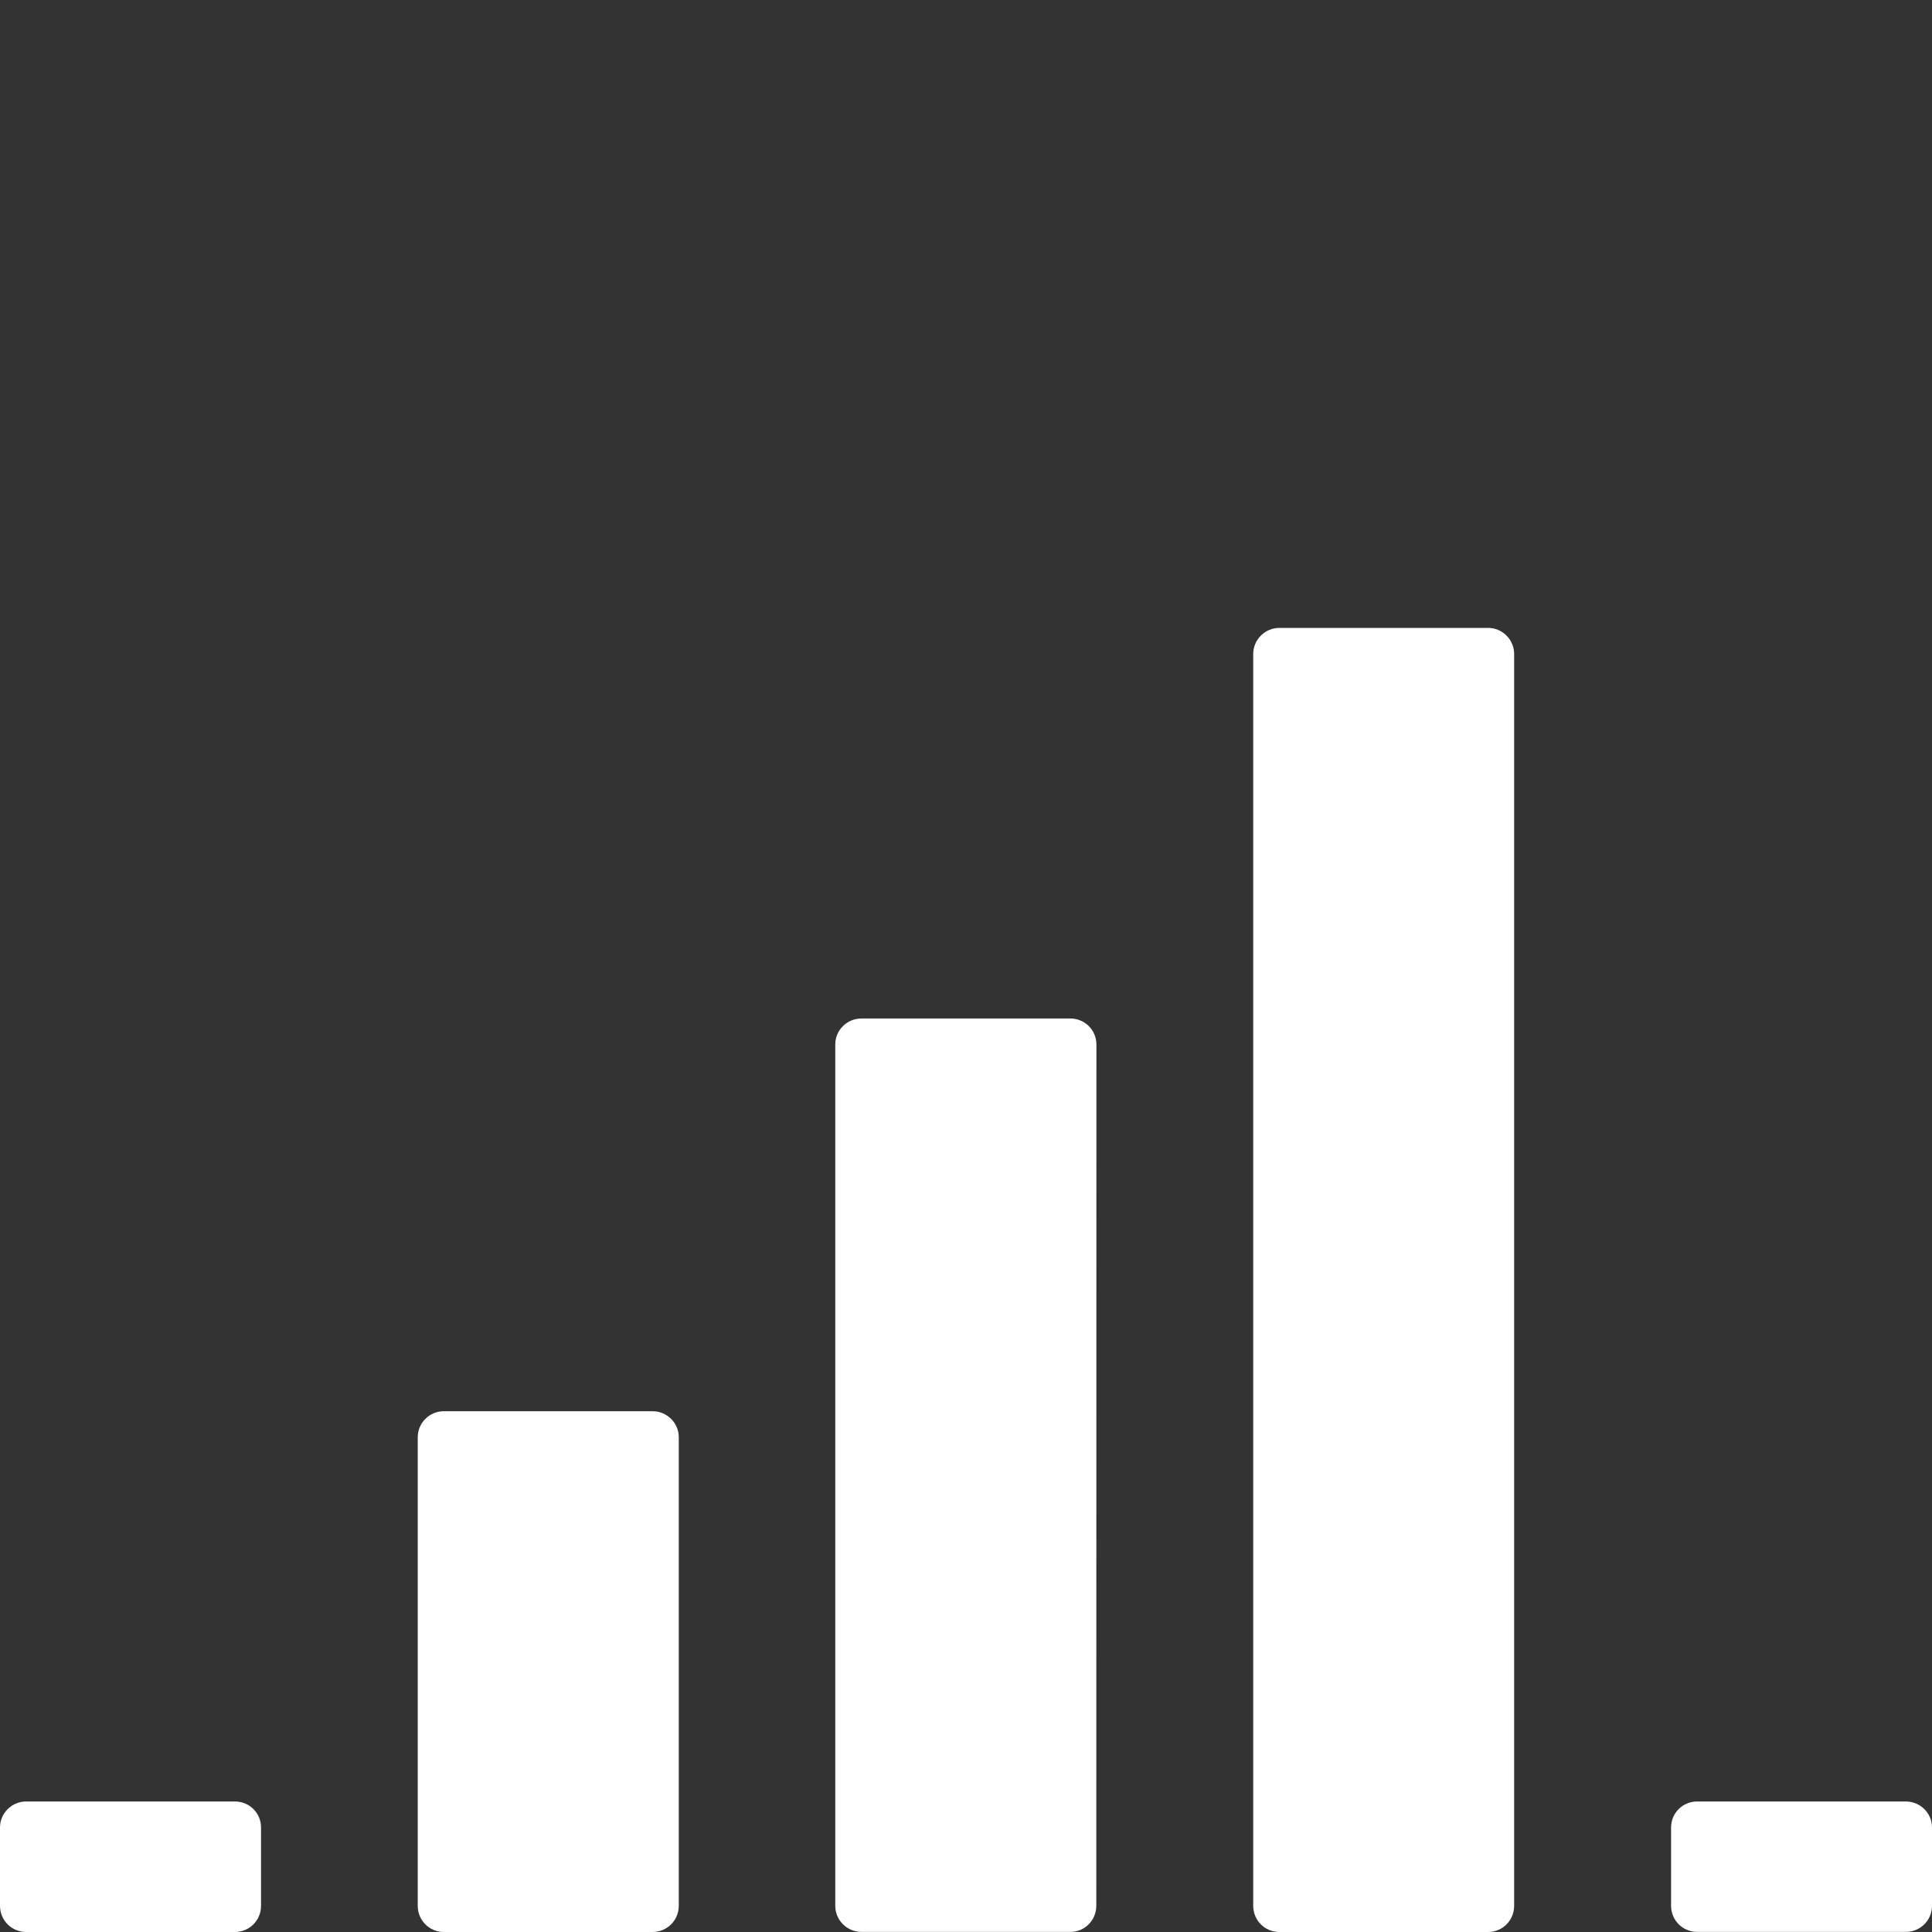<?xml version="1.0" encoding="utf-8"?>
<!-- Generator: Adobe Illustrator 14.0.0, SVG Export Plug-In . SVG Version: 6.00 Build 43363)  -->
<!DOCTYPE svg PUBLIC "-//W3C//DTD SVG 1.1//EN" "http://www.w3.org/Graphics/SVG/1.1/DTD/svg11.dtd">
<svg version="1.1" id="icon-s-network-80-layer" xmlns="http://www.w3.org/2000/svg" xmlns:xlink="http://www.w3.org/1999/xlink"
	 x="0px" y="0px" width="18px" height="18px" viewBox="0 0 18 18" enable-background="new 0 0 18 18" xml:space="preserve">
<rect x="0" y="0" width="18" height="18" fill="#333333" stroke="none"/>
<g id="icon-s-network-80">
	<rect fill="none" width="18" height="18"/>
	<g>
		<path fill="#FFFFFF" d="M2.432,17.026c0-0.135-0.109-0.242-0.243-0.242H0.244C0.109,16.784,0,16.894,0,17.026v0.729
			C0,17.892,0.109,18,0.244,18h1.945c0.134,0,0.243-0.108,0.243-0.244V17.026z"/>
	</g>
	<g>
		<path fill="#FFFFFF" d="M6.324,13.39c0-0.133-0.11-0.242-0.244-0.242H4.135c-0.134,0-0.243,0.109-0.243,0.242v4.366
			C3.892,17.892,4.001,18,4.135,18H6.08c0.134,0,0.244-0.108,0.244-0.244V13.39z"/>
	</g>
	<g>
		<path fill="#FFFFFF" d="M10.215,9.731c0-0.134-0.109-0.242-0.242-0.242H8.026c-0.134,0-0.244,0.108-0.244,0.242v8.024
			c0,0.136,0.11,0.244,0.244,0.244h1.947c0.133,0,0.241-0.108,0.241-0.244L10.215,9.731L10.215,9.731z"/>
	</g>
	<g>
		<path fill="#FFFFFF" d="M14.107,6.093c0-0.133-0.109-0.243-0.242-0.243H11.92c-0.135,0-0.244,0.11-0.244,0.243v11.663
			c0,0.136,0.109,0.244,0.244,0.244h1.945c0.133,0,0.242-0.108,0.242-0.244V6.093z"/>
	</g>
	<g>
		<path fill="#FFFFFF" d="M18,17.026c0-0.135-0.111-0.242-0.244-0.242h-1.945c-0.133,0-0.242,0.107-0.242,0.242v0.729
			c0,0.136,0.109,0.244,0.242,0.244h1.945C17.889,18,18,17.892,18,17.756V17.026z"/>
	</g>
</g>
</svg>
